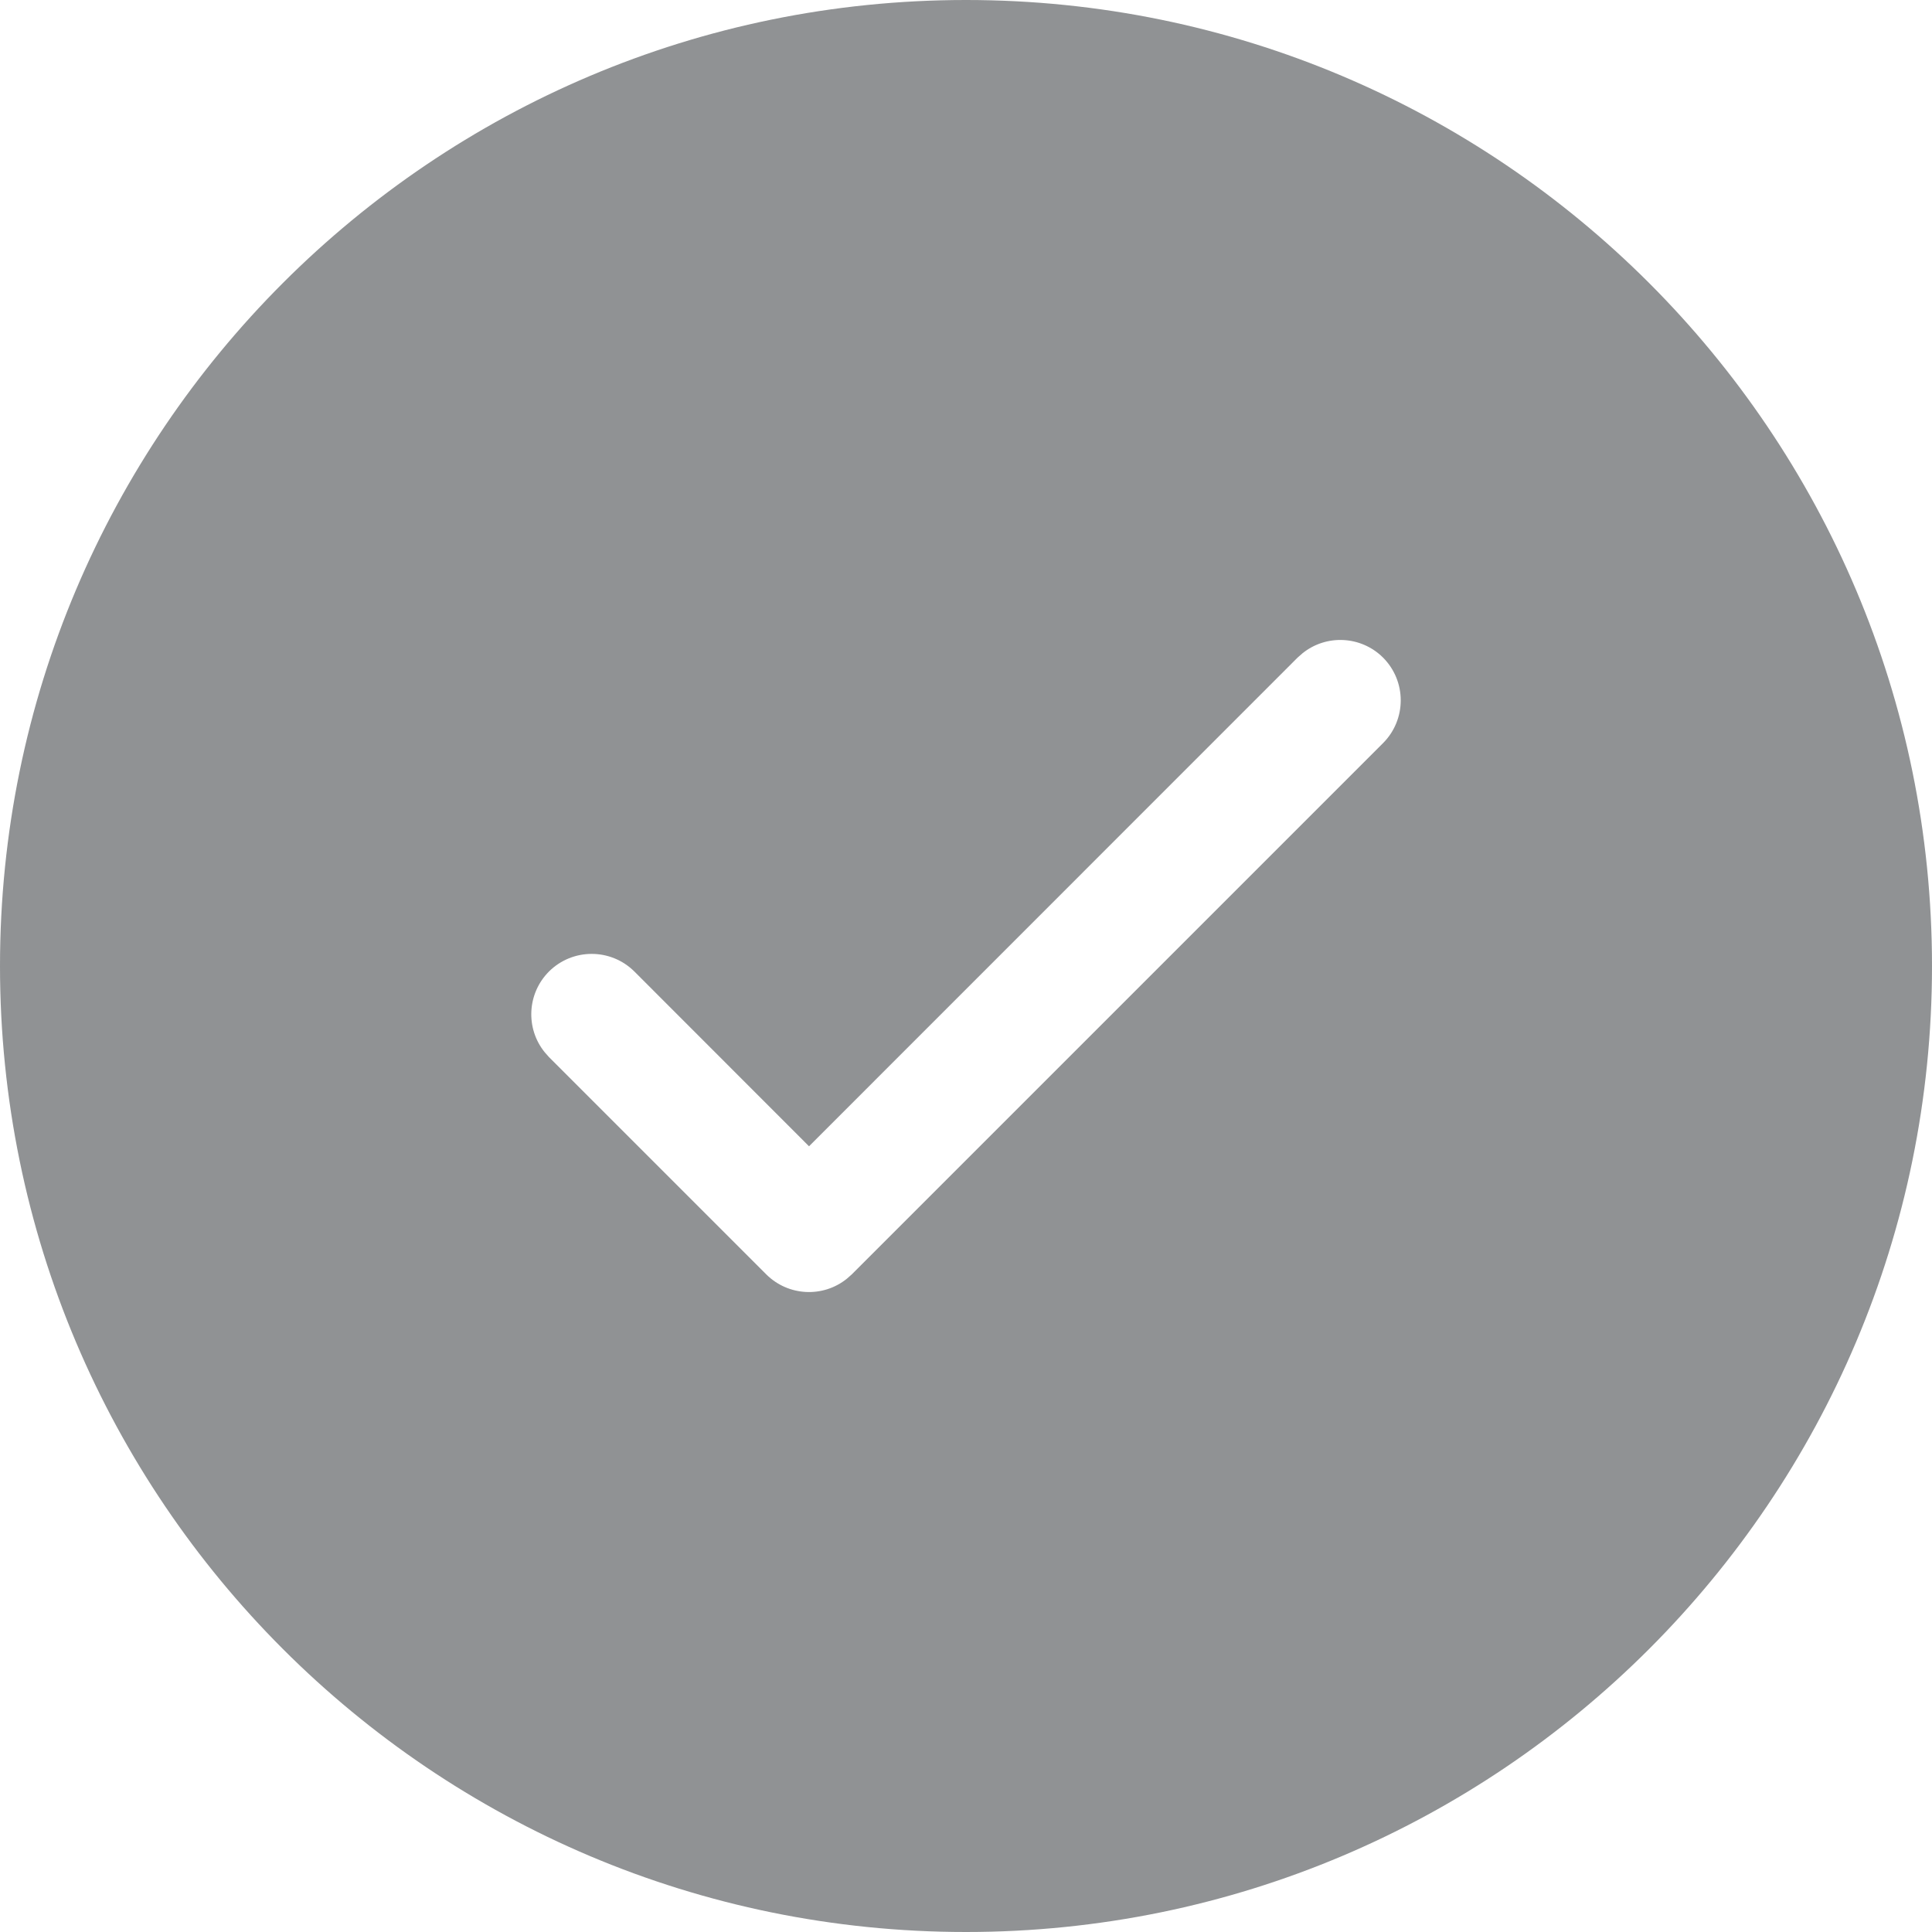 <?xml version="1.0" encoding="UTF-8"?>
<svg width="16px" height="16px" viewBox="0 0 16 16" version="1.1" xmlns="http://www.w3.org/2000/svg" xmlns:xlink="http://www.w3.org/1999/xlink">
    <title>xxxhdpi/checkmark-circle-svgrepo-com</title>
    <g id="🚀-CART---CHECKOUT---EXISTING-CUSTOMER" stroke="none" stroke-width="1" fill="none" fill-rule="evenodd" opacity="0.5">
        <g id="checkout-customer-sign-in-enter-login-code" transform="translate(-200, -254)" fill="#212529" fill-rule="nonzero">
            <g id="checkout-section" transform="translate(0, 80)">
                <g id="your-info-card" transform="translate(20, 20)">
                    <g id="Group-3" transform="translate(20, 16)">
                        <g id="input-mobile-number" transform="translate(0, 84)">
                            <g id="checkmark-circle-svgrepo-com" transform="translate(160, 54)">
                                <path d="M8,0 C12.418,0 16,3.582 16,8 C16,12.418 12.418,16 8,16 C3.582,16 0,12.418 0,8 C0,3.582 3.582,0 8,0 Z M11.454,5.446 C11.271,5.264 10.983,5.252 10.787,5.41 L10.746,5.446 L6.7,9.493 L5.254,8.046 C5.058,7.851 4.742,7.851 4.546,8.046 C4.364,8.229 4.352,8.517 4.51,8.713 L4.546,8.754 L6.346,10.554 C6.529,10.736 6.817,10.748 7.013,10.59 L7.054,10.554 L11.454,6.154 C11.649,5.958 11.649,5.642 11.454,5.446 Z" id="🎨-Color"></path>
                            </g>
                        </g>
                    </g>
                </g>
            </g>
        </g>
    </g>
</svg>